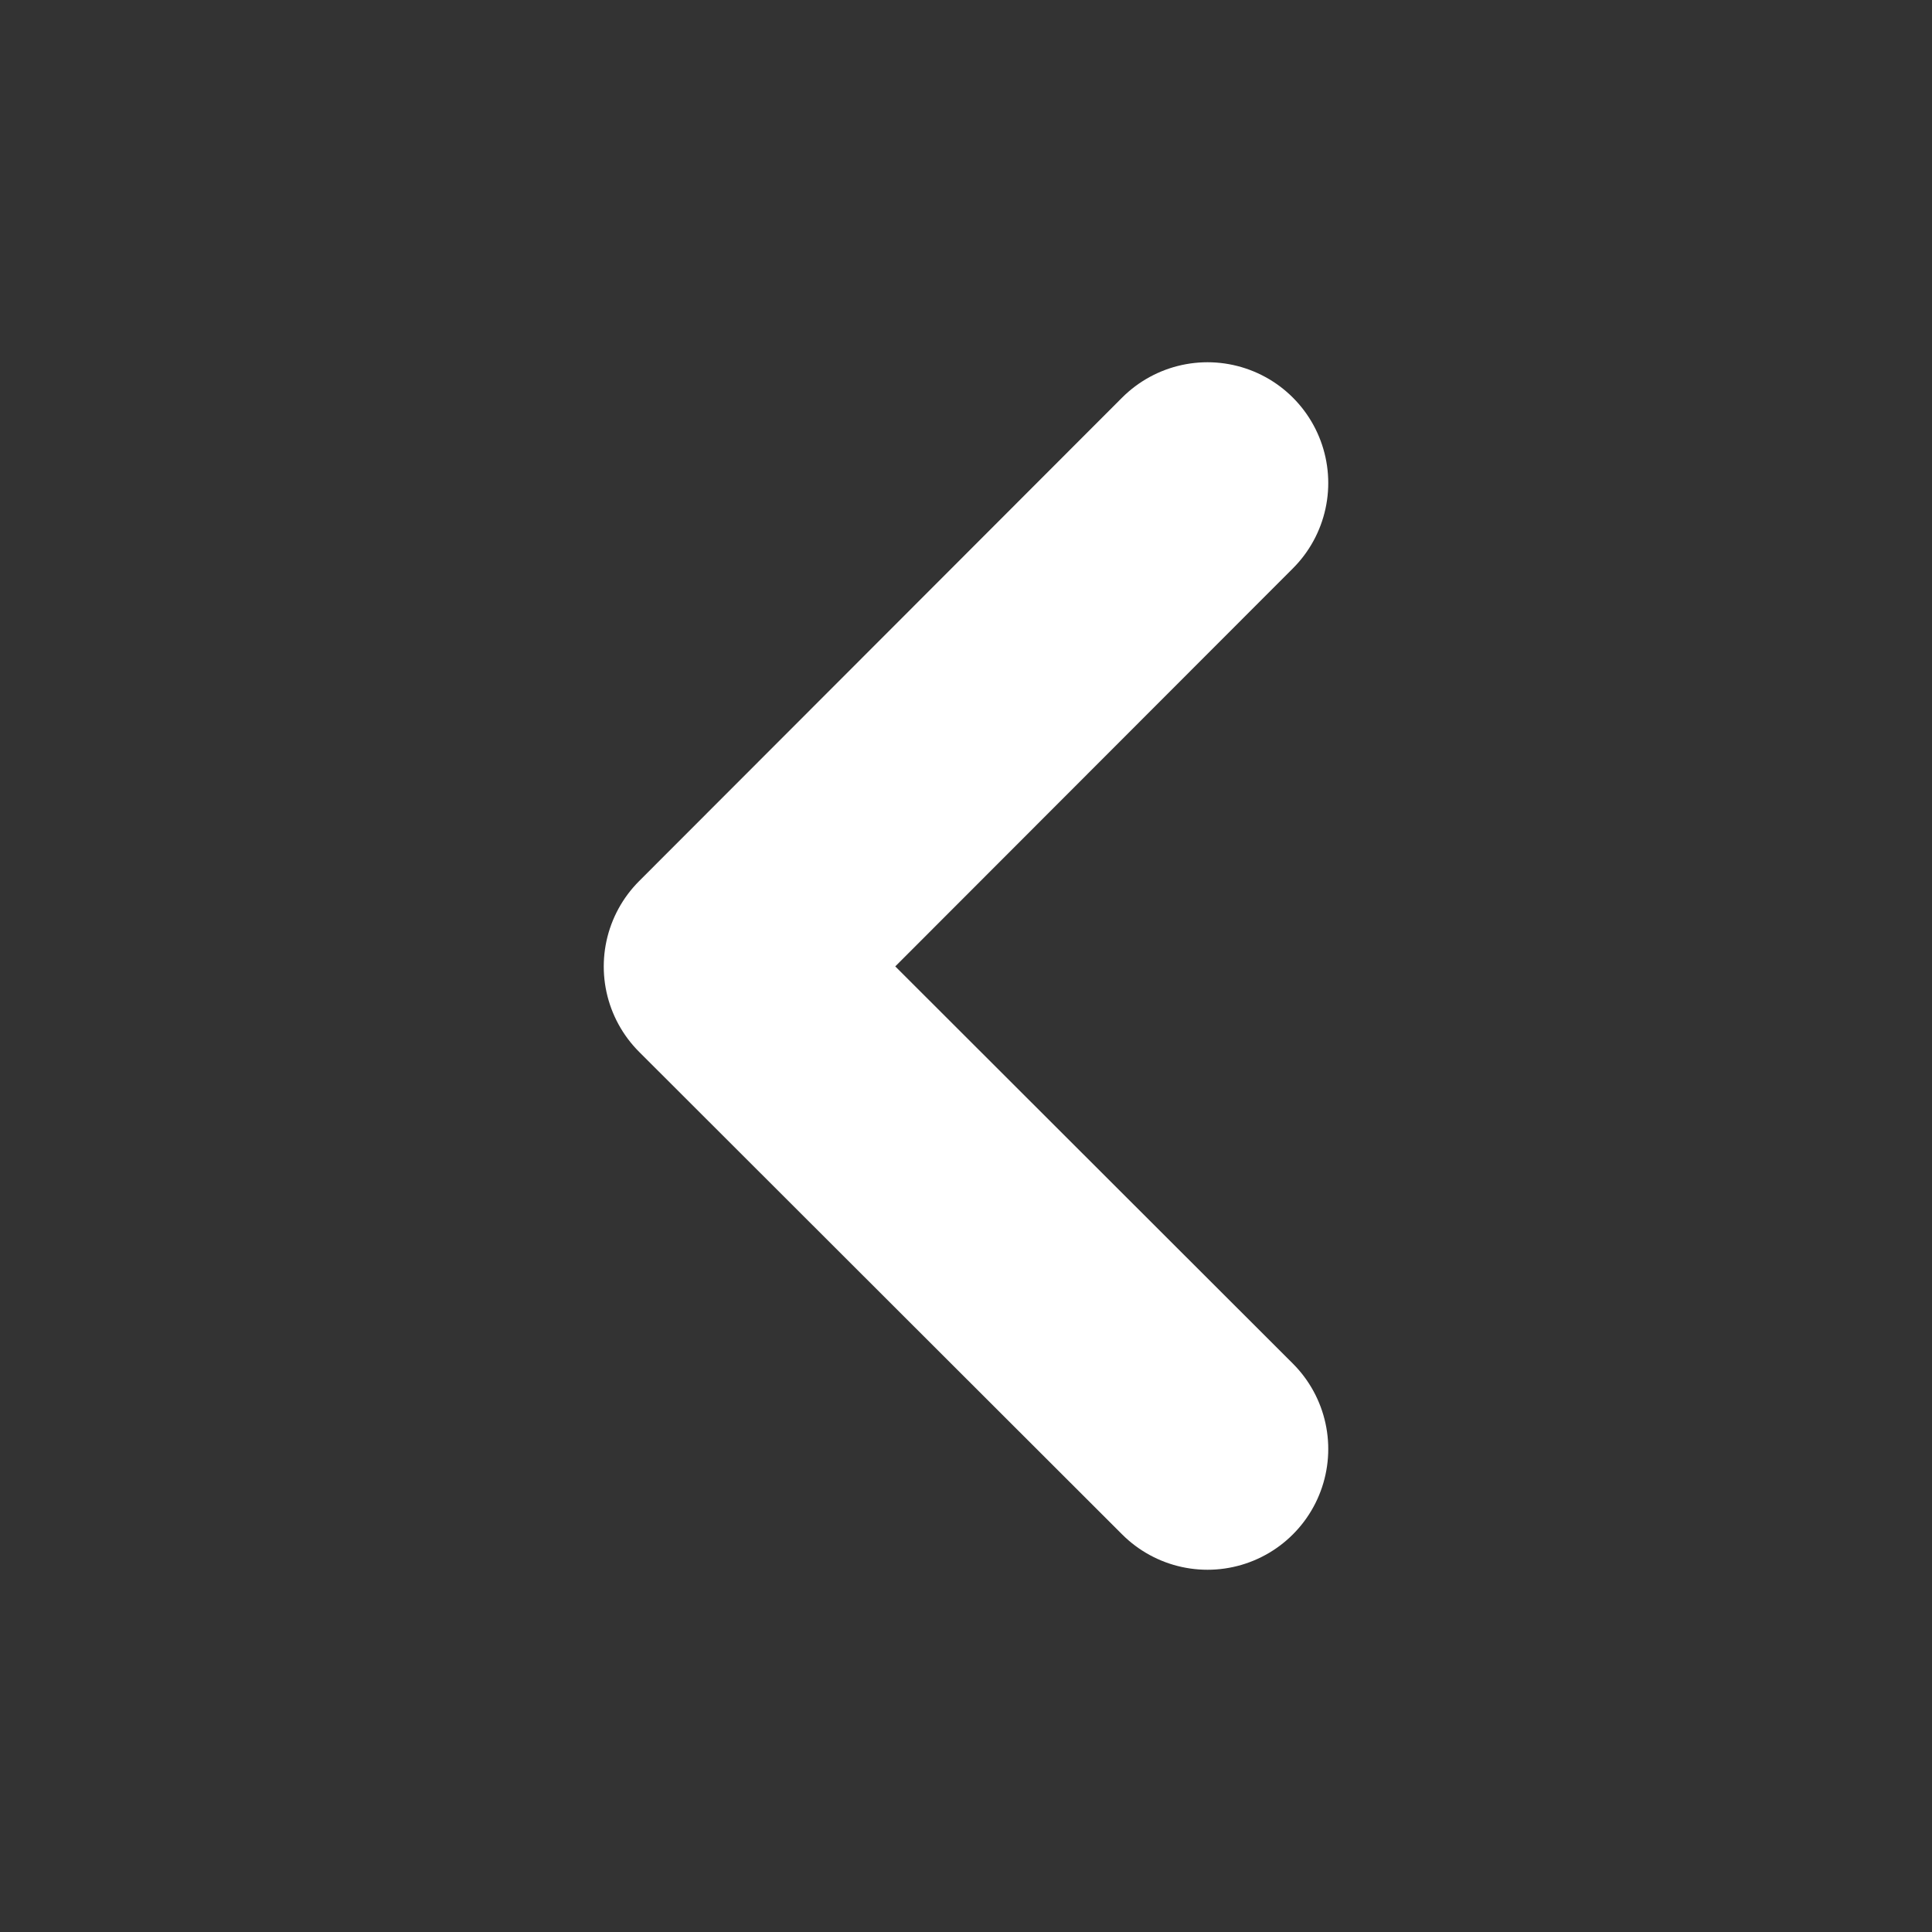 <svg width="16" height="16" viewBox="0 0 16 16" fill="none" xmlns="http://www.w3.org/2000/svg" alt=""><rect x="0" y="0" width="16" height="16" fill="#333333" stroke="none"/><title>Chevron Pointing Left</title><path d="M10 12L6 8.004 10 4" stroke="#ffffff" stroke-width="2" stroke-linecap="round" stroke-linejoin="round"></path></svg>